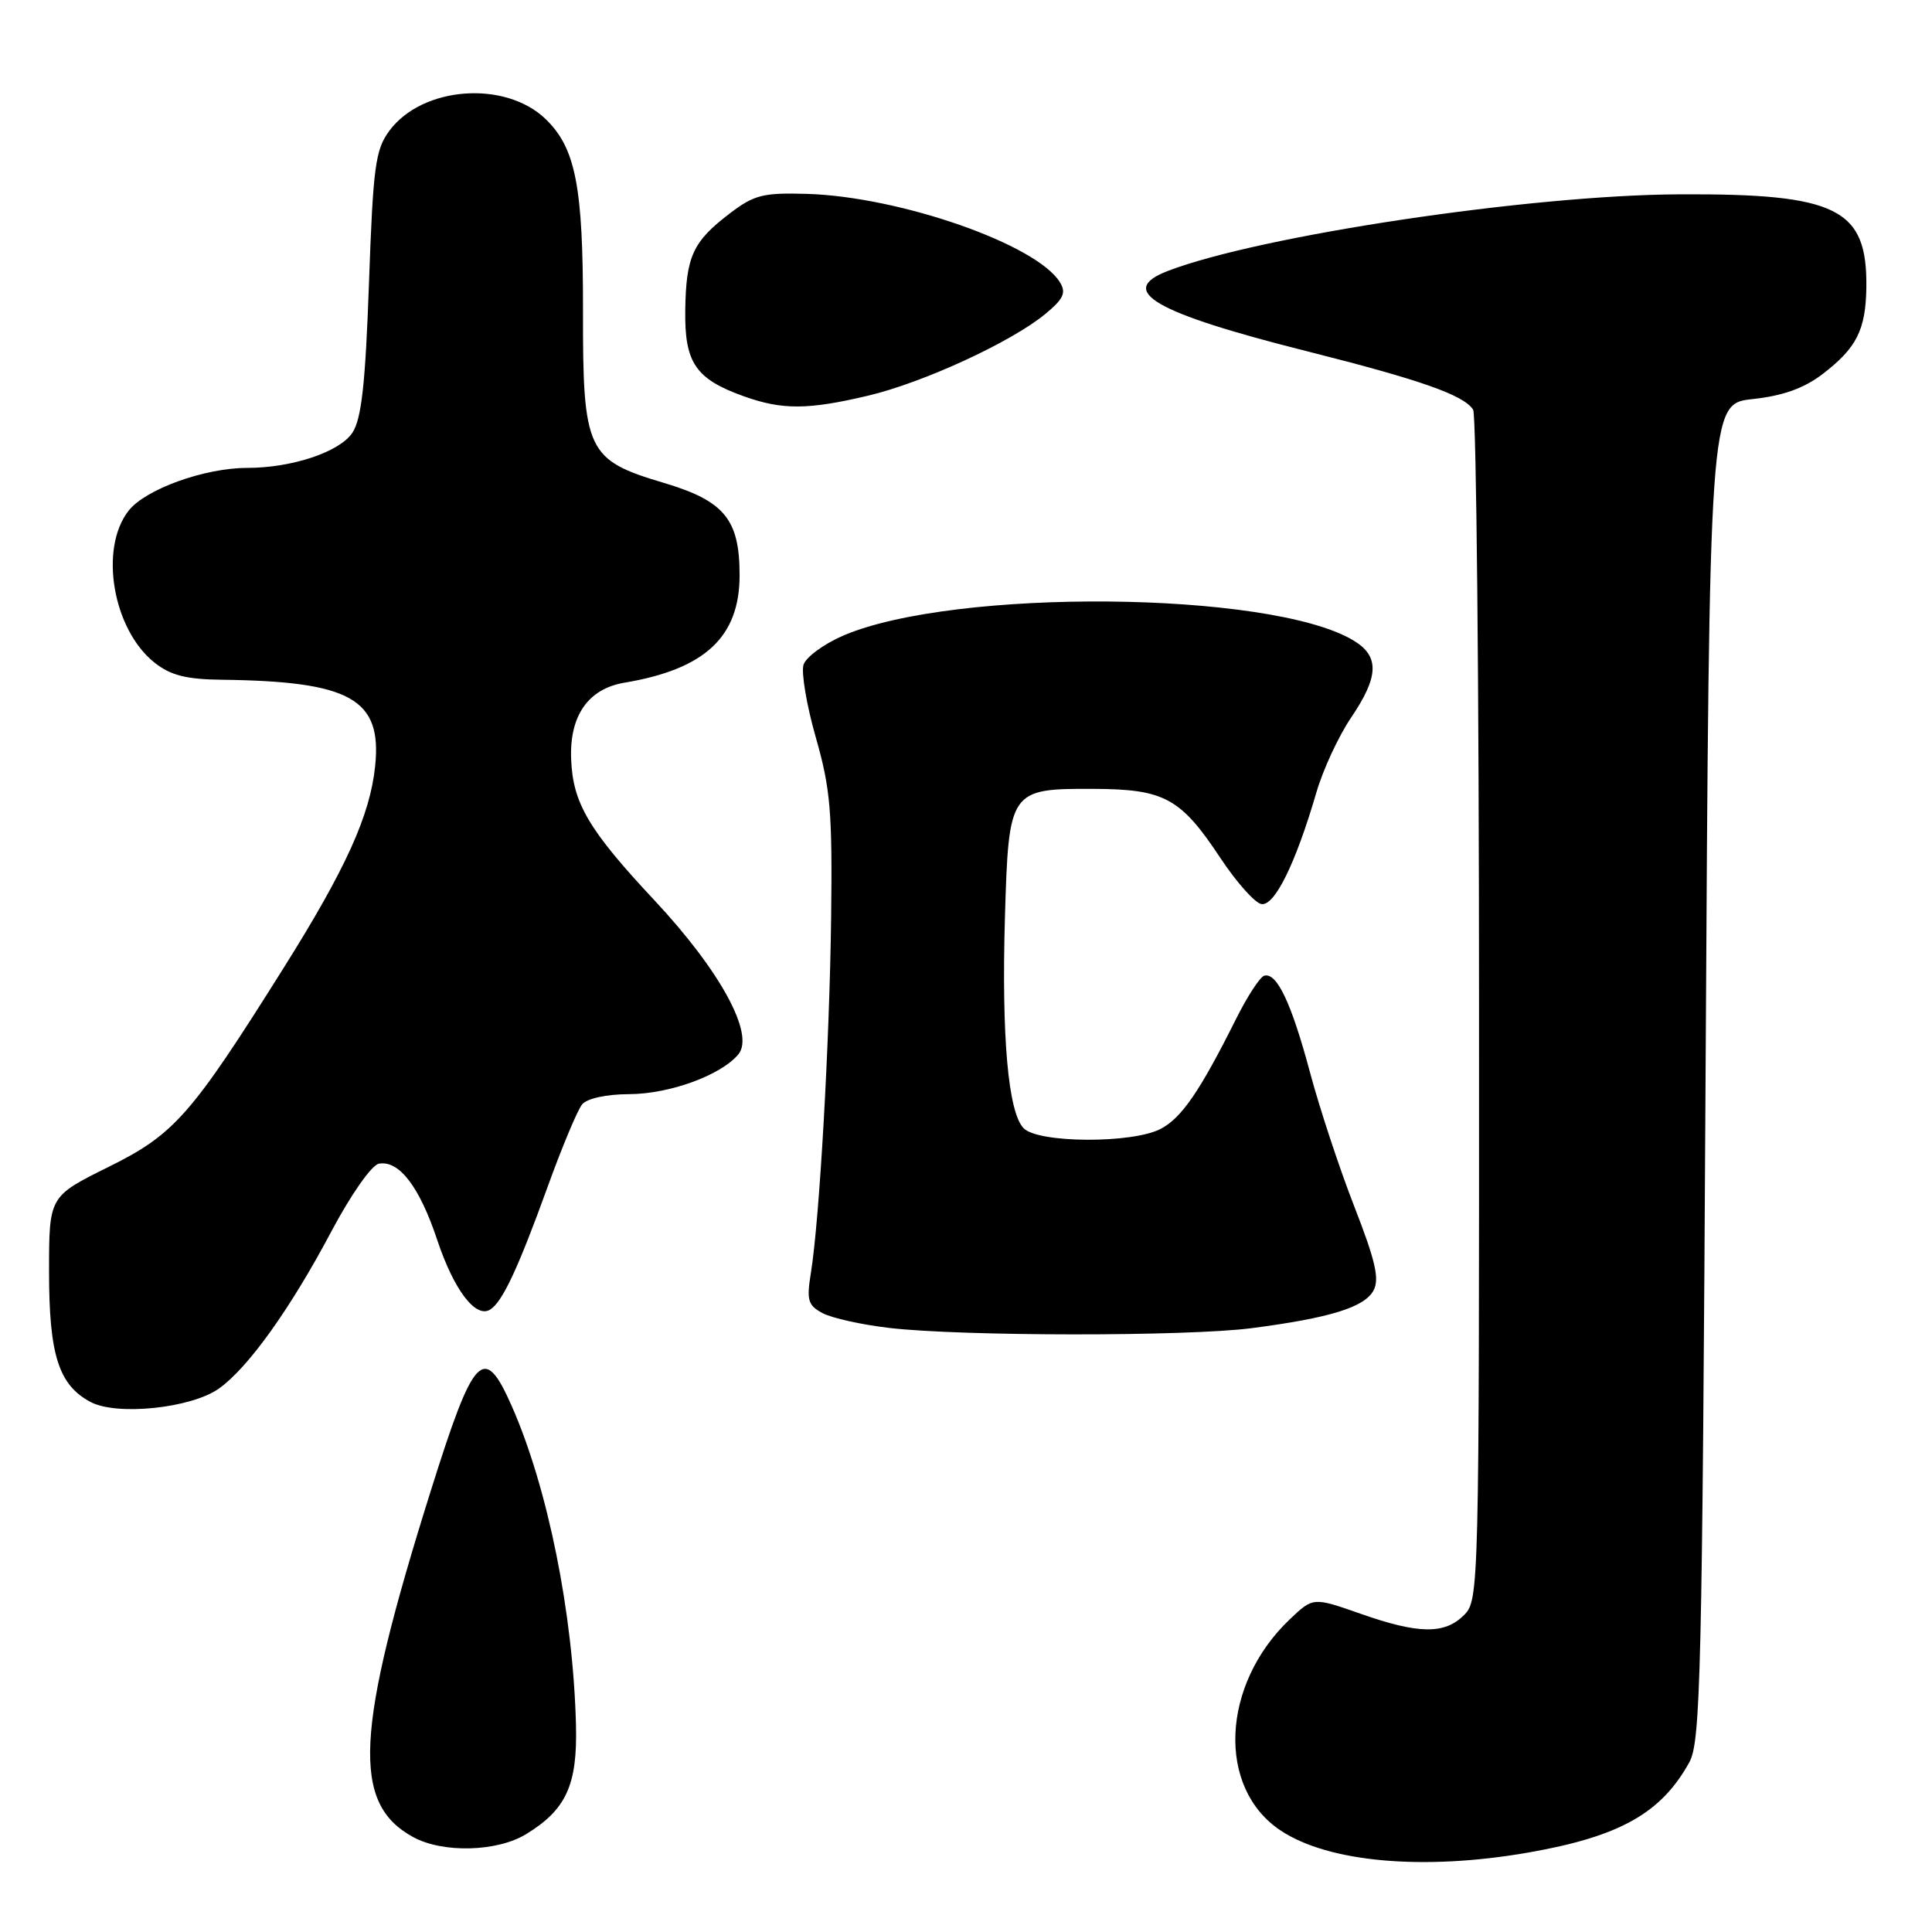 <?xml version="1.0" encoding="UTF-8" standalone="no"?>
<!DOCTYPE svg PUBLIC "-//W3C//DTD SVG 1.1//EN" "http://www.w3.org/Graphics/SVG/1.1/DTD/svg11.dtd" >
<svg xmlns="http://www.w3.org/2000/svg" xmlns:xlink="http://www.w3.org/1999/xlink" version="1.1" viewBox="0 0 256 256">
 <g >
 <path fill="currentColor"
d=" M 202.46 245.48 C 214.60 243.36 220.11 240.28 223.85 233.50 C 225.34 230.79 225.55 221.88 226.00 142.00 C 226.50 53.50 226.50 53.50 232.23 52.88 C 236.23 52.45 239.01 51.46 241.47 49.59 C 246.00 46.13 247.22 43.73 247.30 38.10 C 247.44 27.63 243.45 25.64 222.50 25.75 C 202.78 25.84 166.98 31.21 154.75 35.90 C 147.89 38.53 152.95 41.45 173.17 46.54 C 188.28 50.35 193.97 52.35 195.20 54.29 C 195.62 54.95 195.98 90.71 195.98 133.75 C 196.00 210.68 195.97 212.03 194.00 214.00 C 191.42 216.58 187.98 216.54 180.25 213.82 C 174.00 211.63 174.00 211.63 170.91 214.56 C 161.80 223.22 161.20 236.92 169.70 242.56 C 176.04 246.77 188.61 247.89 202.46 245.48 Z  M 69.70 243.04 C 75.03 239.79 76.52 236.53 76.32 228.58 C 75.95 213.83 72.59 197.13 67.80 186.29 C 64.12 177.96 62.80 179.33 57.10 197.48 C 47.04 229.47 46.56 238.98 54.76 243.43 C 58.69 245.57 65.87 245.38 69.70 243.04 Z  M 29.01 183.99 C 32.89 181.23 38.49 173.40 43.94 163.11 C 46.49 158.31 49.24 154.38 50.19 154.20 C 52.86 153.69 55.58 157.23 57.92 164.26 C 60.13 170.90 63.02 174.72 64.94 173.53 C 66.56 172.54 68.63 168.12 72.52 157.38 C 74.45 152.03 76.53 147.06 77.14 146.33 C 77.79 145.55 80.35 144.99 83.37 144.98 C 88.73 144.96 95.55 142.47 97.84 139.70 C 100.03 137.05 95.45 128.64 86.73 119.31 C 78.00 109.98 75.90 106.42 75.68 100.59 C 75.45 94.83 77.94 91.27 82.74 90.46 C 93.42 88.67 98.00 84.40 98.00 76.22 C 98.00 68.82 96.00 66.38 87.95 63.98 C 77.76 60.95 77.22 59.80 77.25 41.17 C 77.27 24.68 76.27 19.59 72.27 15.75 C 66.90 10.61 55.96 11.44 51.60 17.32 C 49.74 19.83 49.44 22.01 48.89 37.54 C 48.42 50.86 47.90 55.50 46.70 57.33 C 45.03 59.88 38.70 62.00 32.74 62.00 C 27.11 62.00 19.28 64.82 17.05 67.66 C 13.10 72.68 14.95 83.46 20.51 87.83 C 22.62 89.49 24.70 90.02 29.38 90.07 C 46.47 90.28 50.63 92.61 49.71 101.50 C 49.04 108.04 45.83 115.12 37.58 128.26 C 25.29 147.84 23.11 150.31 14.33 154.65 C 6.50 158.53 6.50 158.53 6.50 168.51 C 6.50 179.53 7.77 183.52 12.00 185.77 C 15.49 187.63 25.36 186.59 29.01 183.99 Z  M 165.83 175.99 C 176.23 174.64 180.81 173.22 182.00 170.99 C 182.81 169.48 182.25 167.05 179.48 159.94 C 177.52 154.93 174.86 146.89 173.58 142.09 C 171.11 132.88 169.18 128.80 167.51 129.29 C 166.95 129.45 165.27 132.04 163.77 135.04 C 158.99 144.60 156.57 148.13 153.80 149.58 C 150.07 151.54 137.63 151.49 135.65 149.51 C 133.59 147.44 132.70 137.45 133.16 121.51 C 133.66 104.66 133.77 104.49 144.87 104.53 C 154.30 104.56 156.44 105.72 161.75 113.75 C 163.84 116.90 166.26 119.62 167.13 119.79 C 168.87 120.12 171.66 114.48 174.43 105.00 C 175.31 101.97 177.38 97.52 179.02 95.10 C 182.75 89.59 182.82 86.91 179.25 84.81 C 168.21 78.29 126.50 77.92 111.78 84.20 C 109.19 85.31 106.80 87.06 106.47 88.08 C 106.15 89.11 106.88 93.45 108.10 97.72 C 110.04 104.49 110.30 107.58 110.13 121.50 C 109.92 138.23 108.59 161.55 107.45 168.65 C 106.86 172.29 107.05 172.96 109.00 174.00 C 110.22 174.65 114.21 175.54 117.86 175.96 C 127.46 177.08 157.26 177.10 165.83 175.99 Z  M 114.98 52.44 C 122.29 50.72 133.99 45.33 138.50 41.61 C 140.92 39.61 141.30 38.80 140.45 37.41 C 137.39 32.39 119.27 26.06 106.92 25.69 C 101.11 25.52 99.92 25.82 96.69 28.29 C 91.80 32.01 90.90 33.98 90.80 41.12 C 90.70 48.08 92.17 50.23 98.59 52.52 C 103.66 54.33 107.06 54.31 114.98 52.44 Z "/>
</g>
</svg>